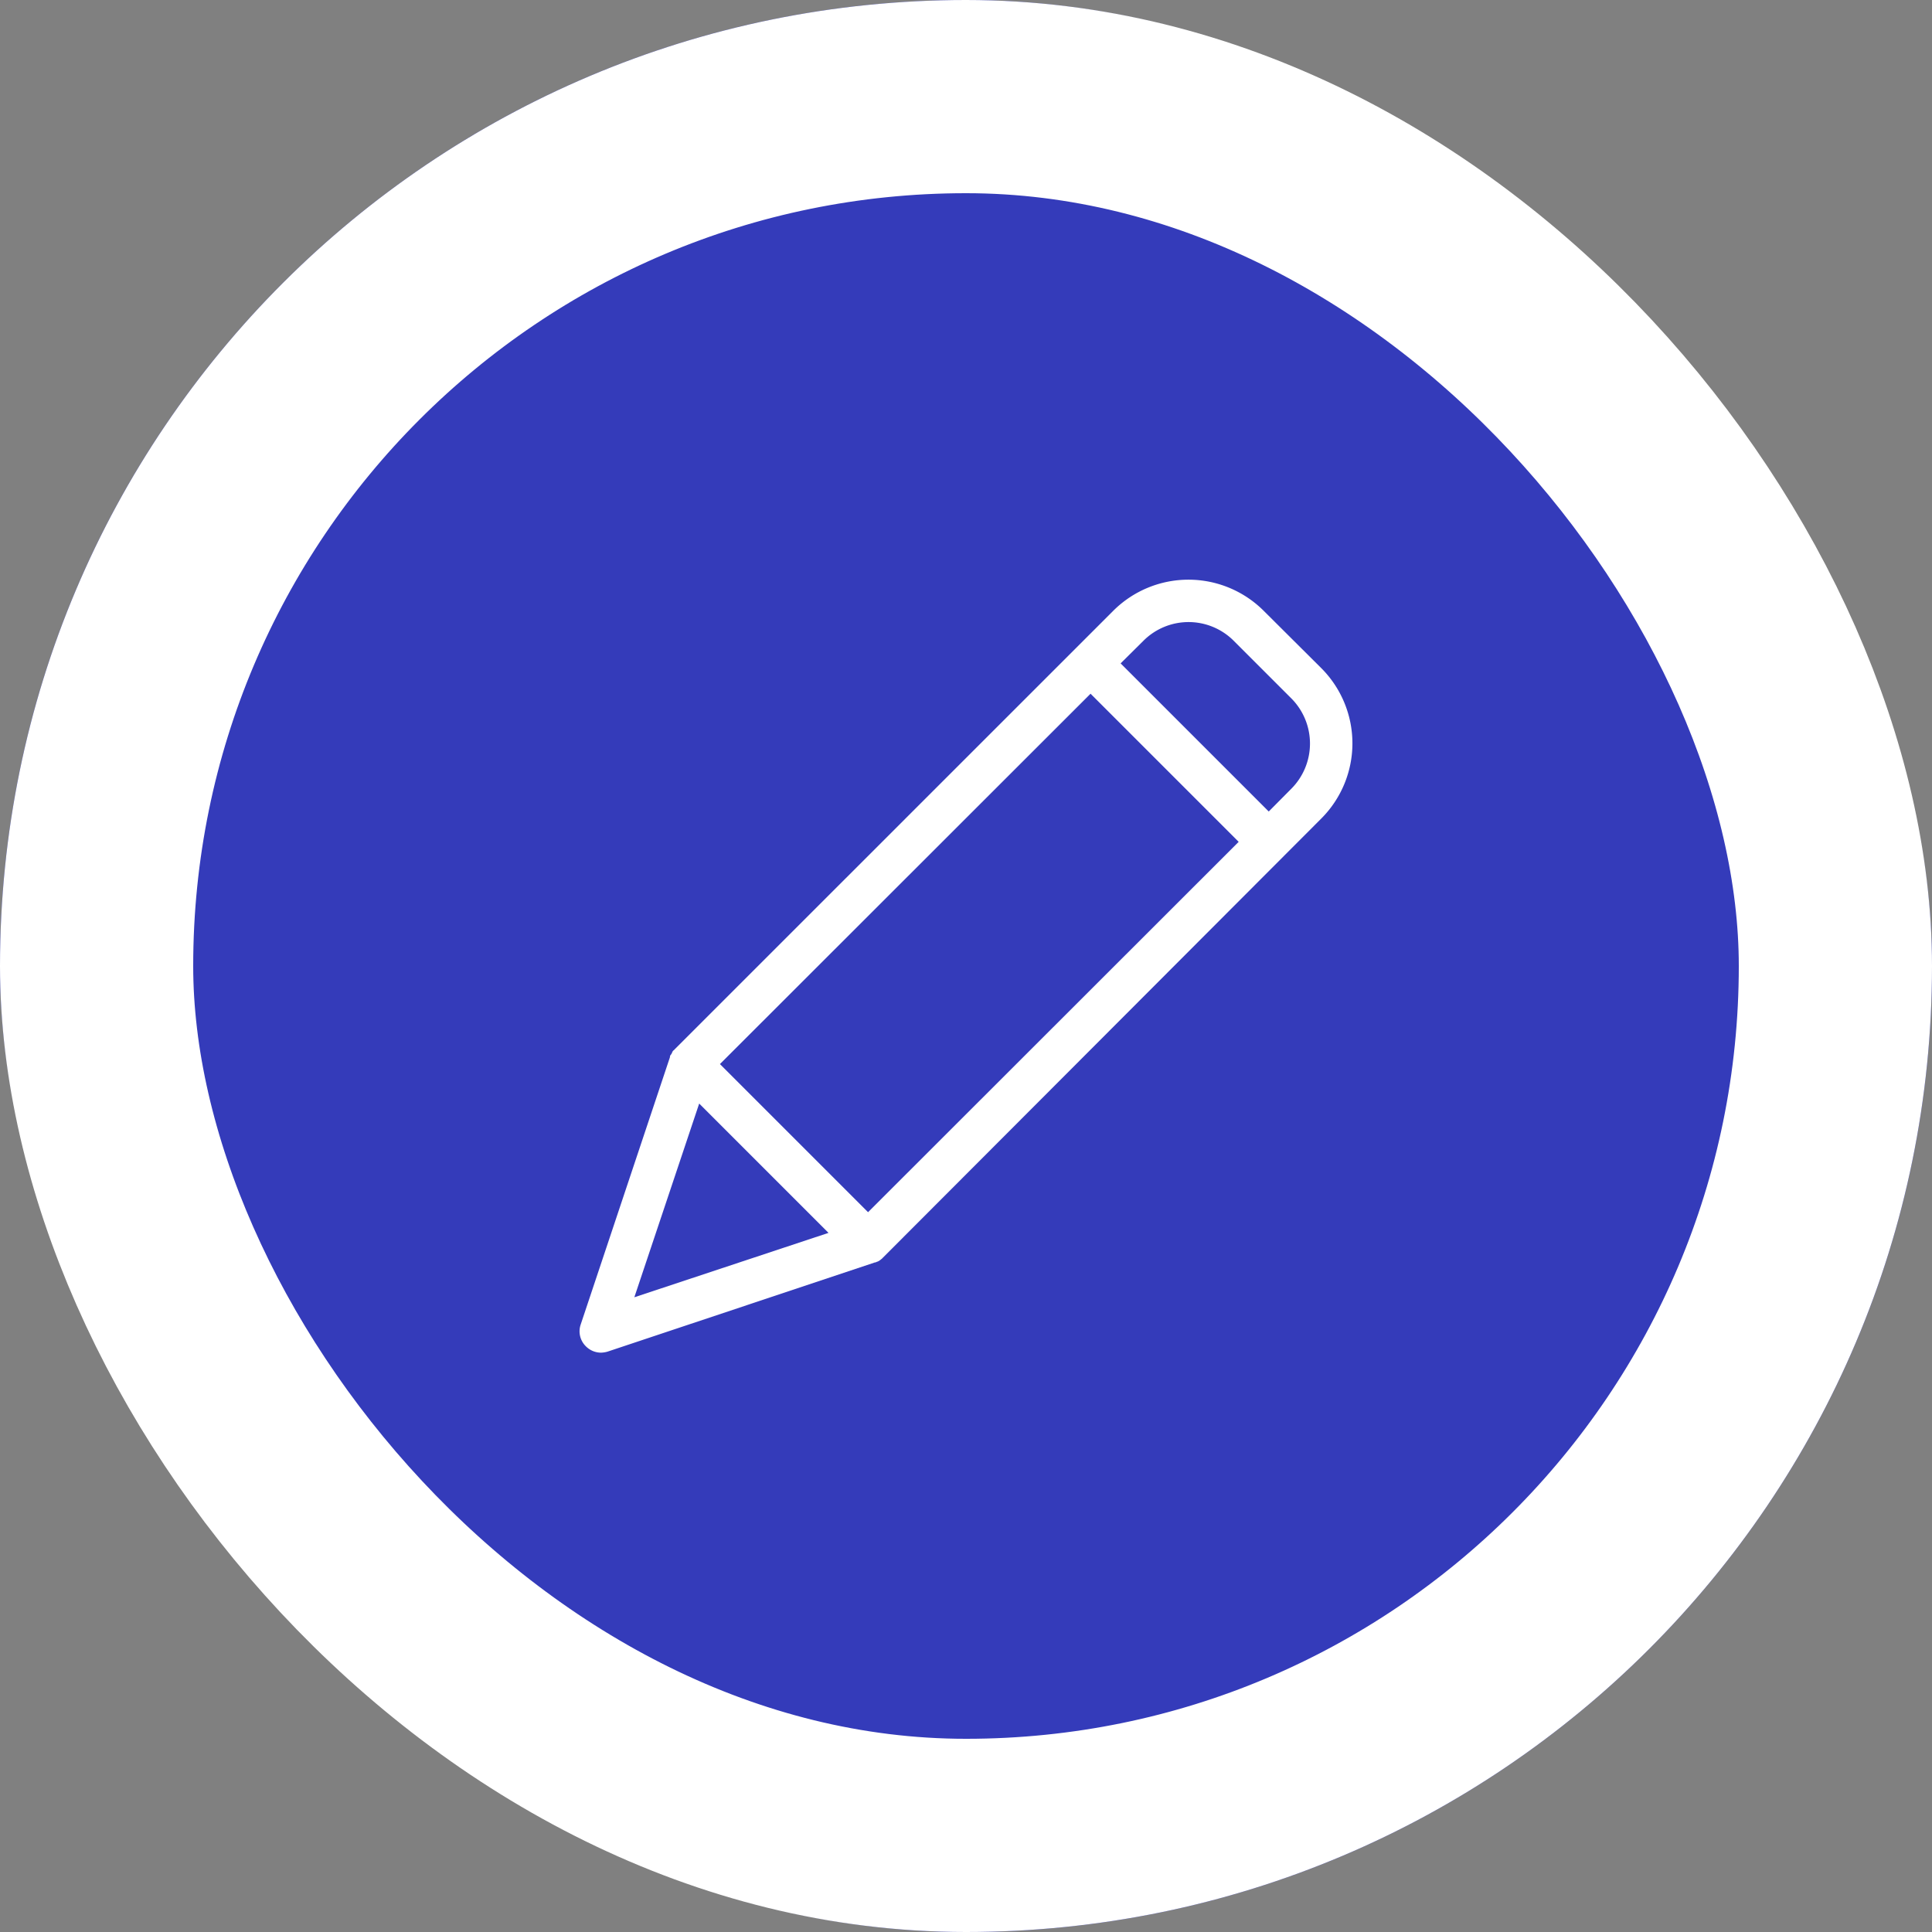 <svg xmlns="http://www.w3.org/2000/svg" width="30" height="30" viewBox="0 0 30 30">
  <rect x="0" y="0" width="30" height="30" fill="#808080" stroke="none"/>
  <g id="edit_profile_pen" data-name="edit profile pen" transform="translate(-213 -176)">
    <g id="Rectangle_464" data-name="Rectangle 464" transform="translate(213 176)" fill="#343bba" stroke="#fff" stroke-width="3">
      <rect width="30" height="30" rx="15" stroke="none"/>
      <rect x="1.5" y="1.5" width="27" height="27" rx="13.5" fill="none"/>
    </g>
    <path id="pen" d="M10.622.454a1.653,1.653,0,0,0-2.335,0L7.7,1.041,1.48,7.26l-.013.013s0,.007-.007.007-.017.02-.023.03,0,0,0,.007l-.017.026s0,.007-.007.01-.007.017-.01.026,0,0,0,.007L.017,11.537a.325.325,0,0,0,.079.337.332.332,0,0,0,.235.1.39.39,0,0,0,.106-.017l4.148-1.384s0,0,.007,0a.12.12,0,0,0,.03-.013l.007,0,.033-.02c.01-.007.02-.016.03-.023s.007,0,.007-.007.01-.007.013-.013L11.517,3.68a1.652,1.652,0,0,0,0-2.335ZM4.479,9.793l-2.3-2.3L7.934,1.742l2.3,2.3ZM1.857,8.106l2.008,2.008-3.015,1Zm9.194-4.888-.35.353-2.3-2.3L8.756.919a.991.991,0,0,1,1.4,0l.9.9A.994.994,0,0,1,11.051,3.218Zm0,0" transform="translate(222 185.03)" fill="#fff"/>
  </g>
</svg>
